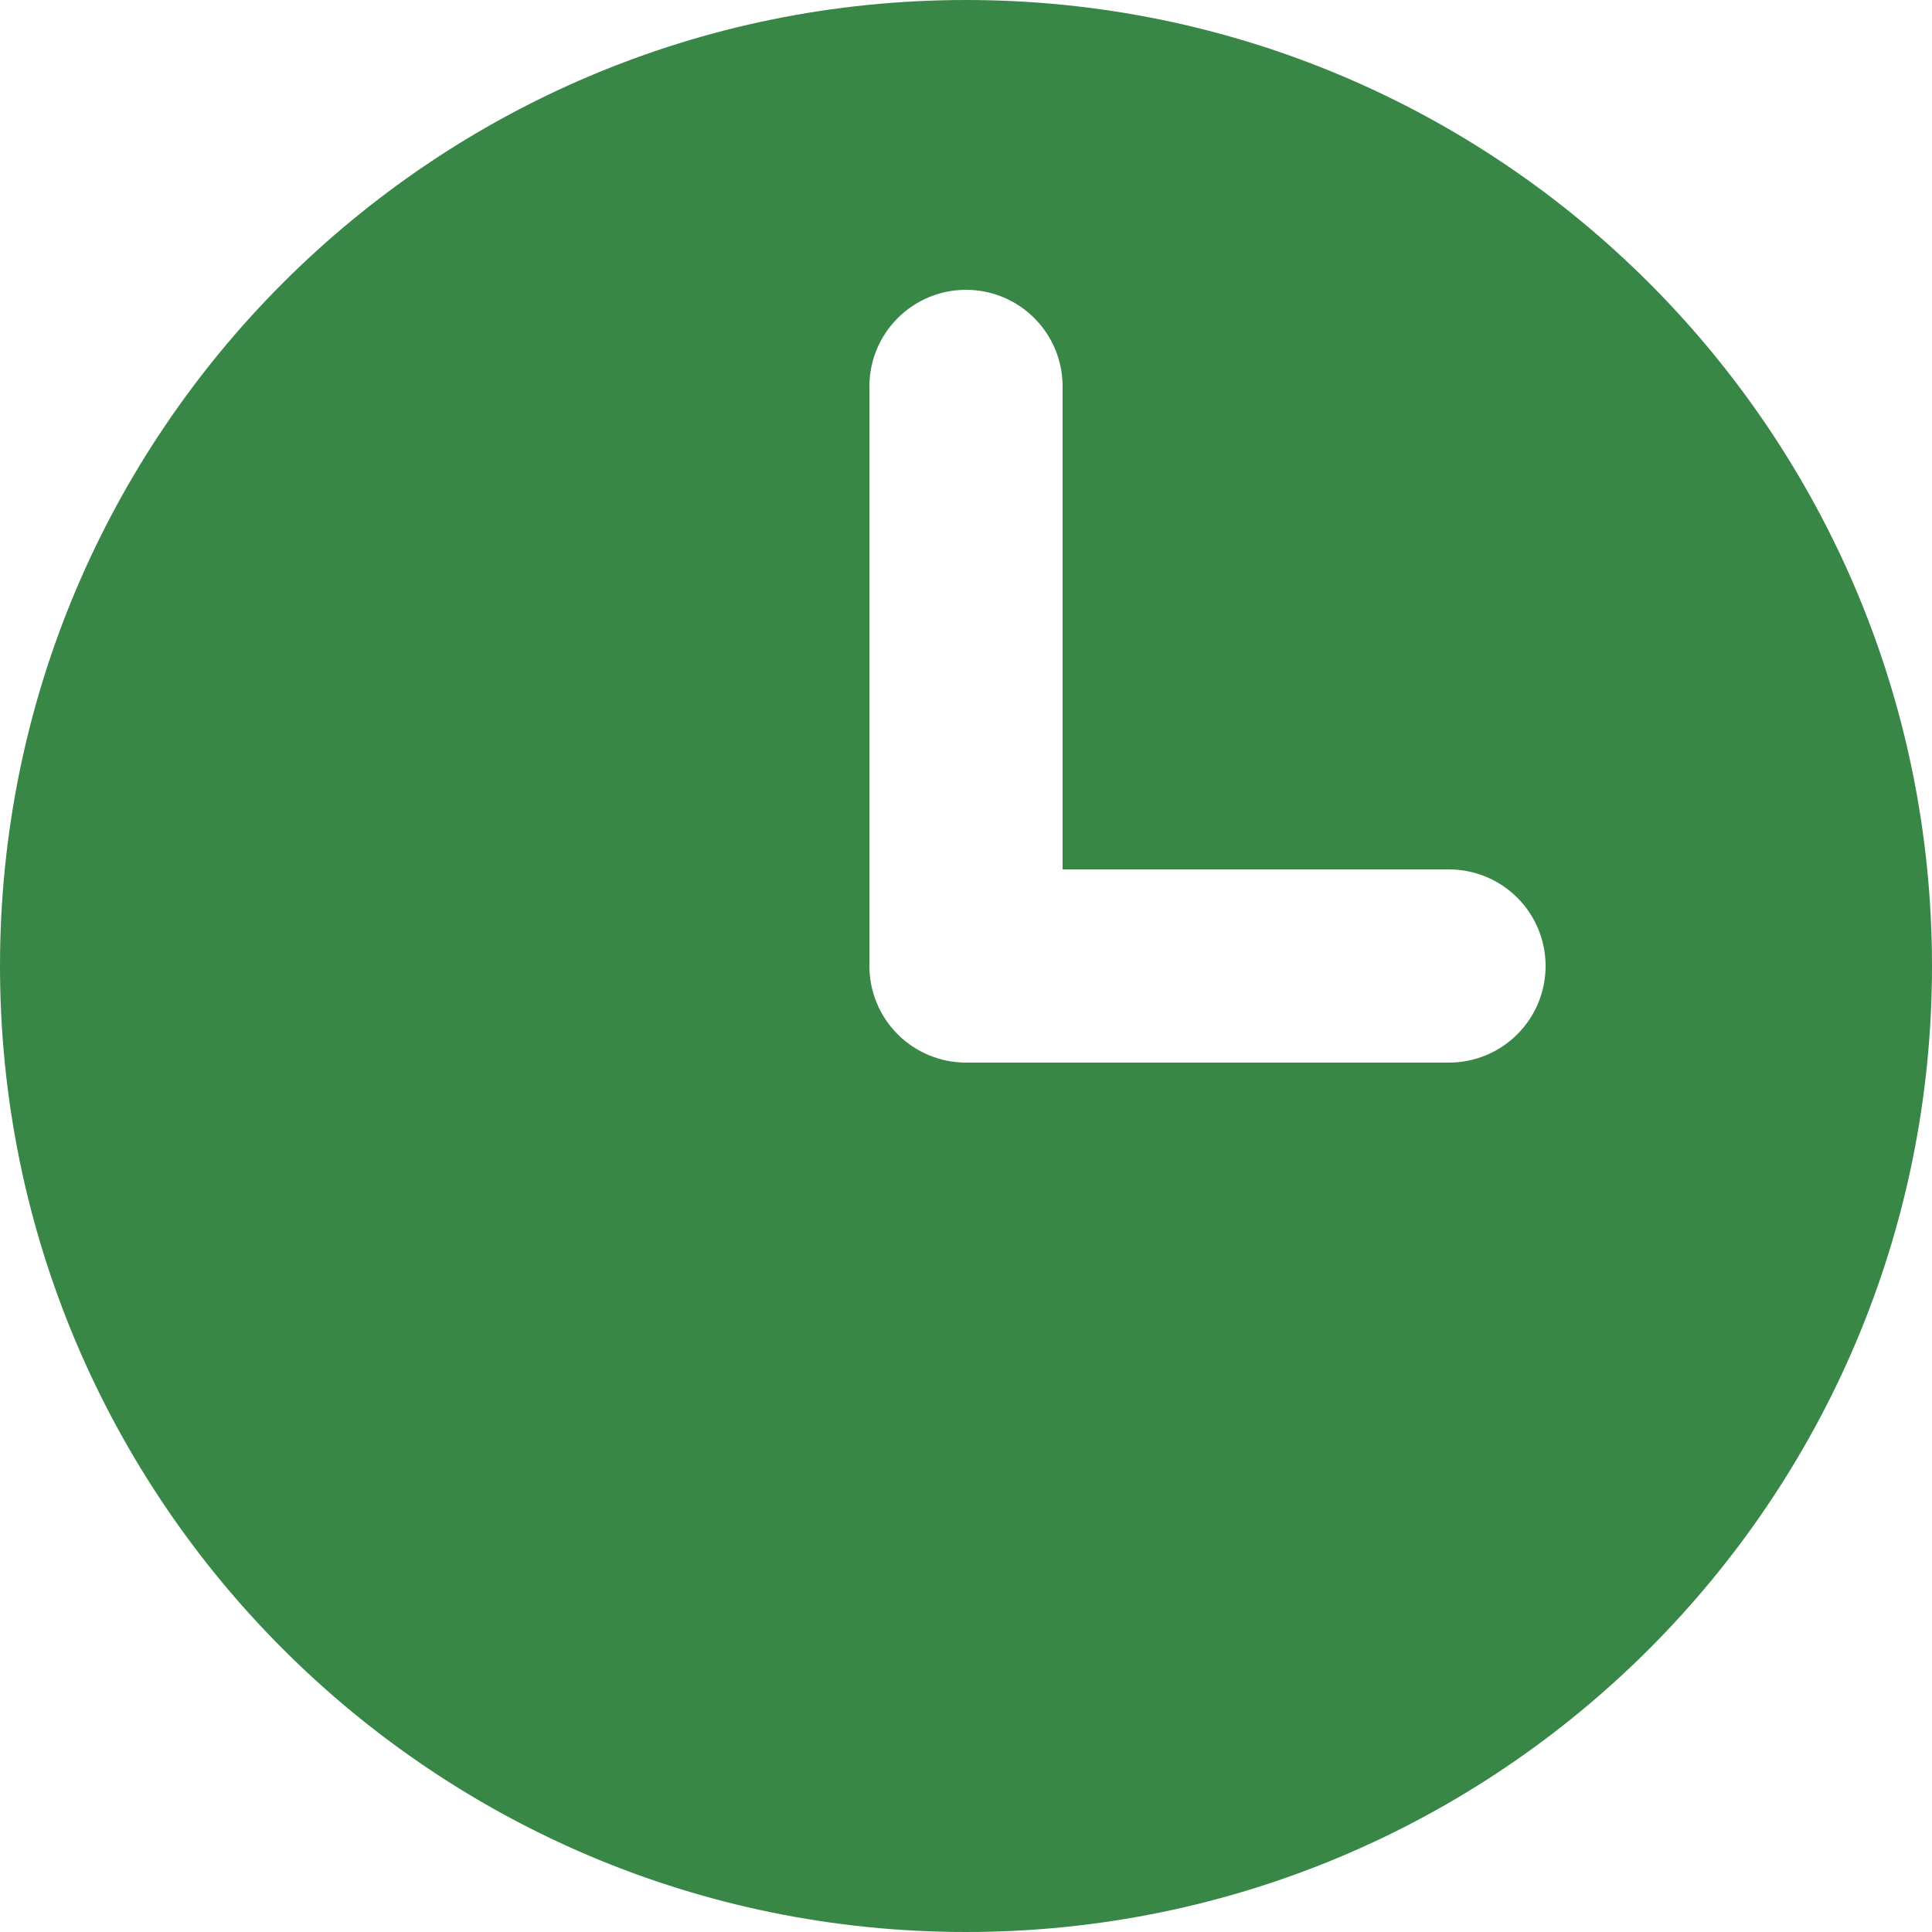 <svg width="48" height="48" viewBox="0 0 48 48" fill="none" xmlns="http://www.w3.org/2000/svg">
<path d="M26.4 21.6V9.6C26.4 8.963 26.147 8.353 25.697 7.903C25.247 7.453 24.637 7.2 24 7.2C23.363 7.2 22.753 7.453 22.303 7.903C21.853 8.353 21.6 8.963 21.6 9.6V24C21.6 24.637 21.853 25.247 22.303 25.697C22.753 26.147 23.363 26.4 24 26.4H36C36.636 26.4 37.247 26.147 37.697 25.697C38.147 25.247 38.4 24.637 38.4 24C38.4 23.363 38.147 22.753 37.697 22.303C37.247 21.853 36.636 21.6 36 21.6H26.4ZM24 48C10.745 48 0 37.255 0 24C0 10.745 10.745 0 24 0C37.255 0 48 10.745 48 24C48 37.255 37.255 48 24 48Z" fill="#388746"/>
</svg>
